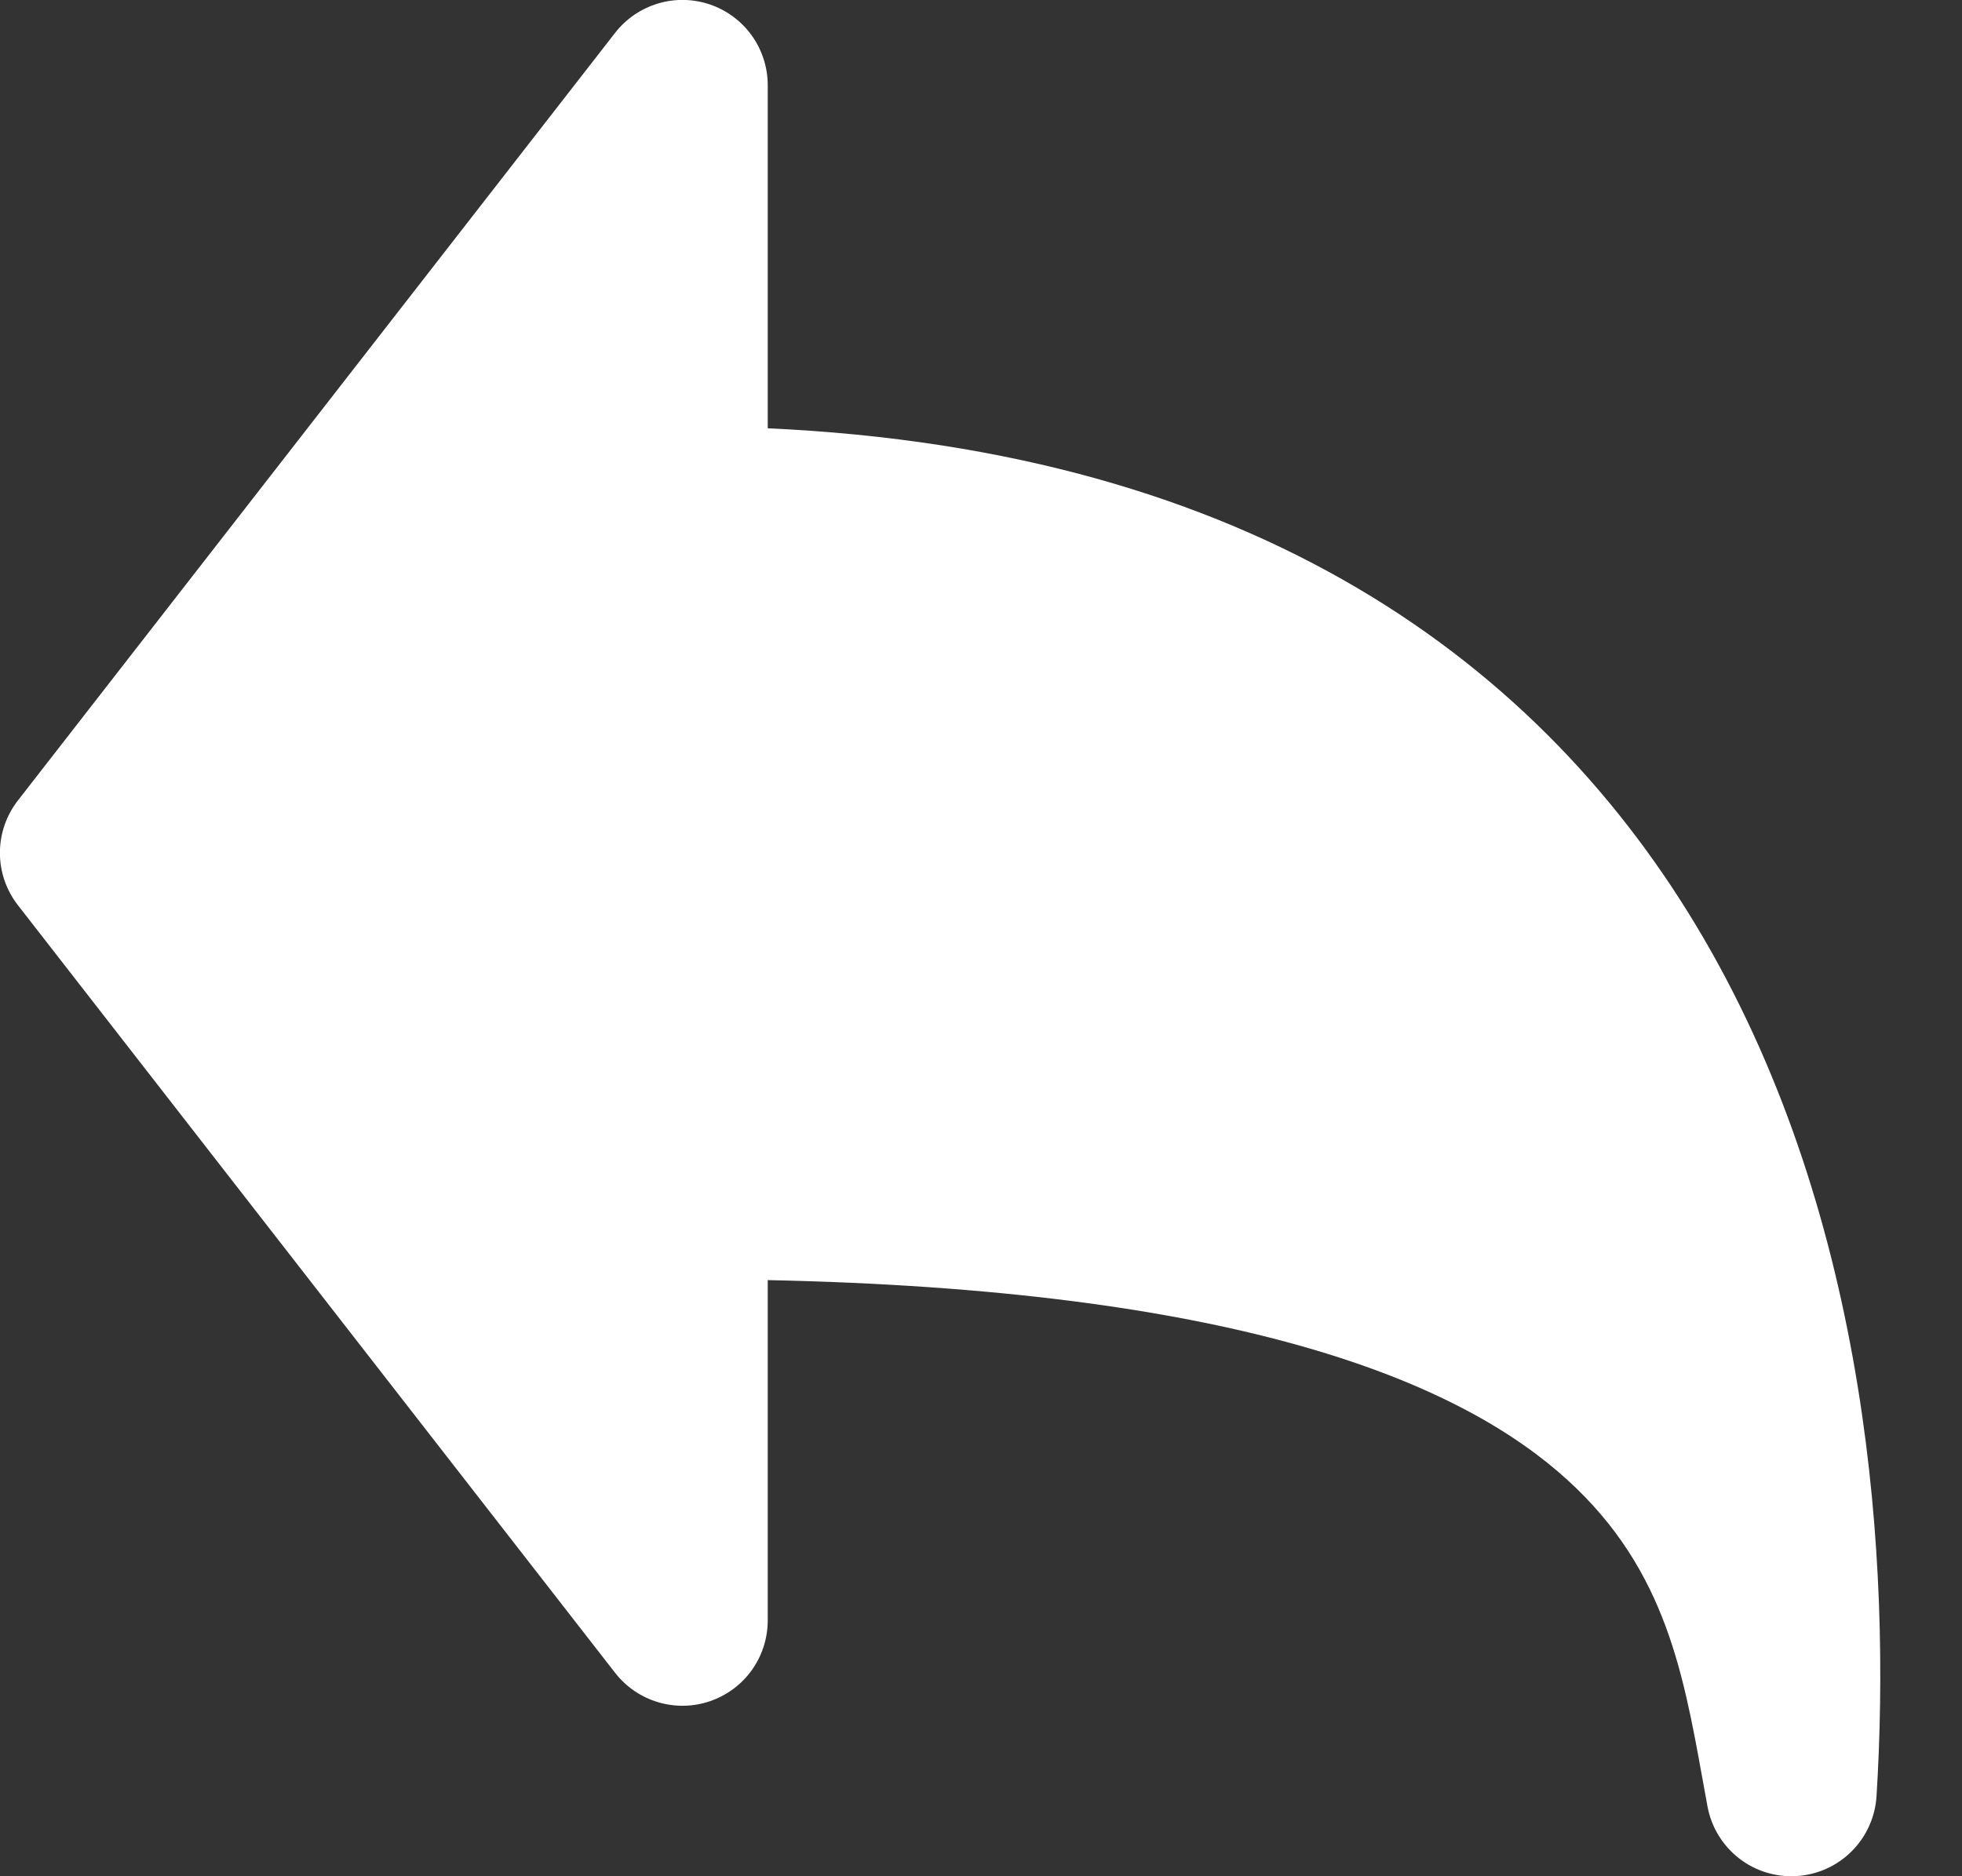 <svg width="23" height="22" viewBox="0 0 23 22" fill="none" xmlns="http://www.w3.org/2000/svg">
<rect x="0" y="0" width="23" height="22" fill="#333333" stroke="none"/>
<path fill-rule="evenodd" clip-rule="evenodd" d="M9 1C9 0.791 8.935 0.588 8.814 0.418C8.693 0.249 8.522 0.121 8.324 0.053C8.127 -0.014 7.914 -0.019 7.714 0.041C7.514 0.101 7.338 0.221 7.21 0.386L0.21 9.386C0.073 9.562 -0.001 9.778 -0.001 10C-0.001 10.222 0.073 10.438 0.21 10.614L7.21 19.614C7.338 19.779 7.514 19.899 7.714 19.959C7.914 20.019 8.127 20.015 8.324 19.947C8.522 19.879 8.693 19.752 8.814 19.582C8.935 19.412 9 19.209 9 19V15.01C14.379 15.122 16.963 16.143 18.261 17.253C19.495 18.308 19.721 19.549 19.956 20.849L20.017 21.184C20.062 21.424 20.193 21.639 20.385 21.789C20.577 21.939 20.818 22.013 21.061 21.998C21.305 21.983 21.534 21.88 21.707 21.707C21.879 21.535 21.983 21.305 21.998 21.062C22.169 18.314 21.912 14.332 19.971 11.001C18.087 7.768 14.694 5.282 9 5.022V1Z" fill="white"/>
</svg>
